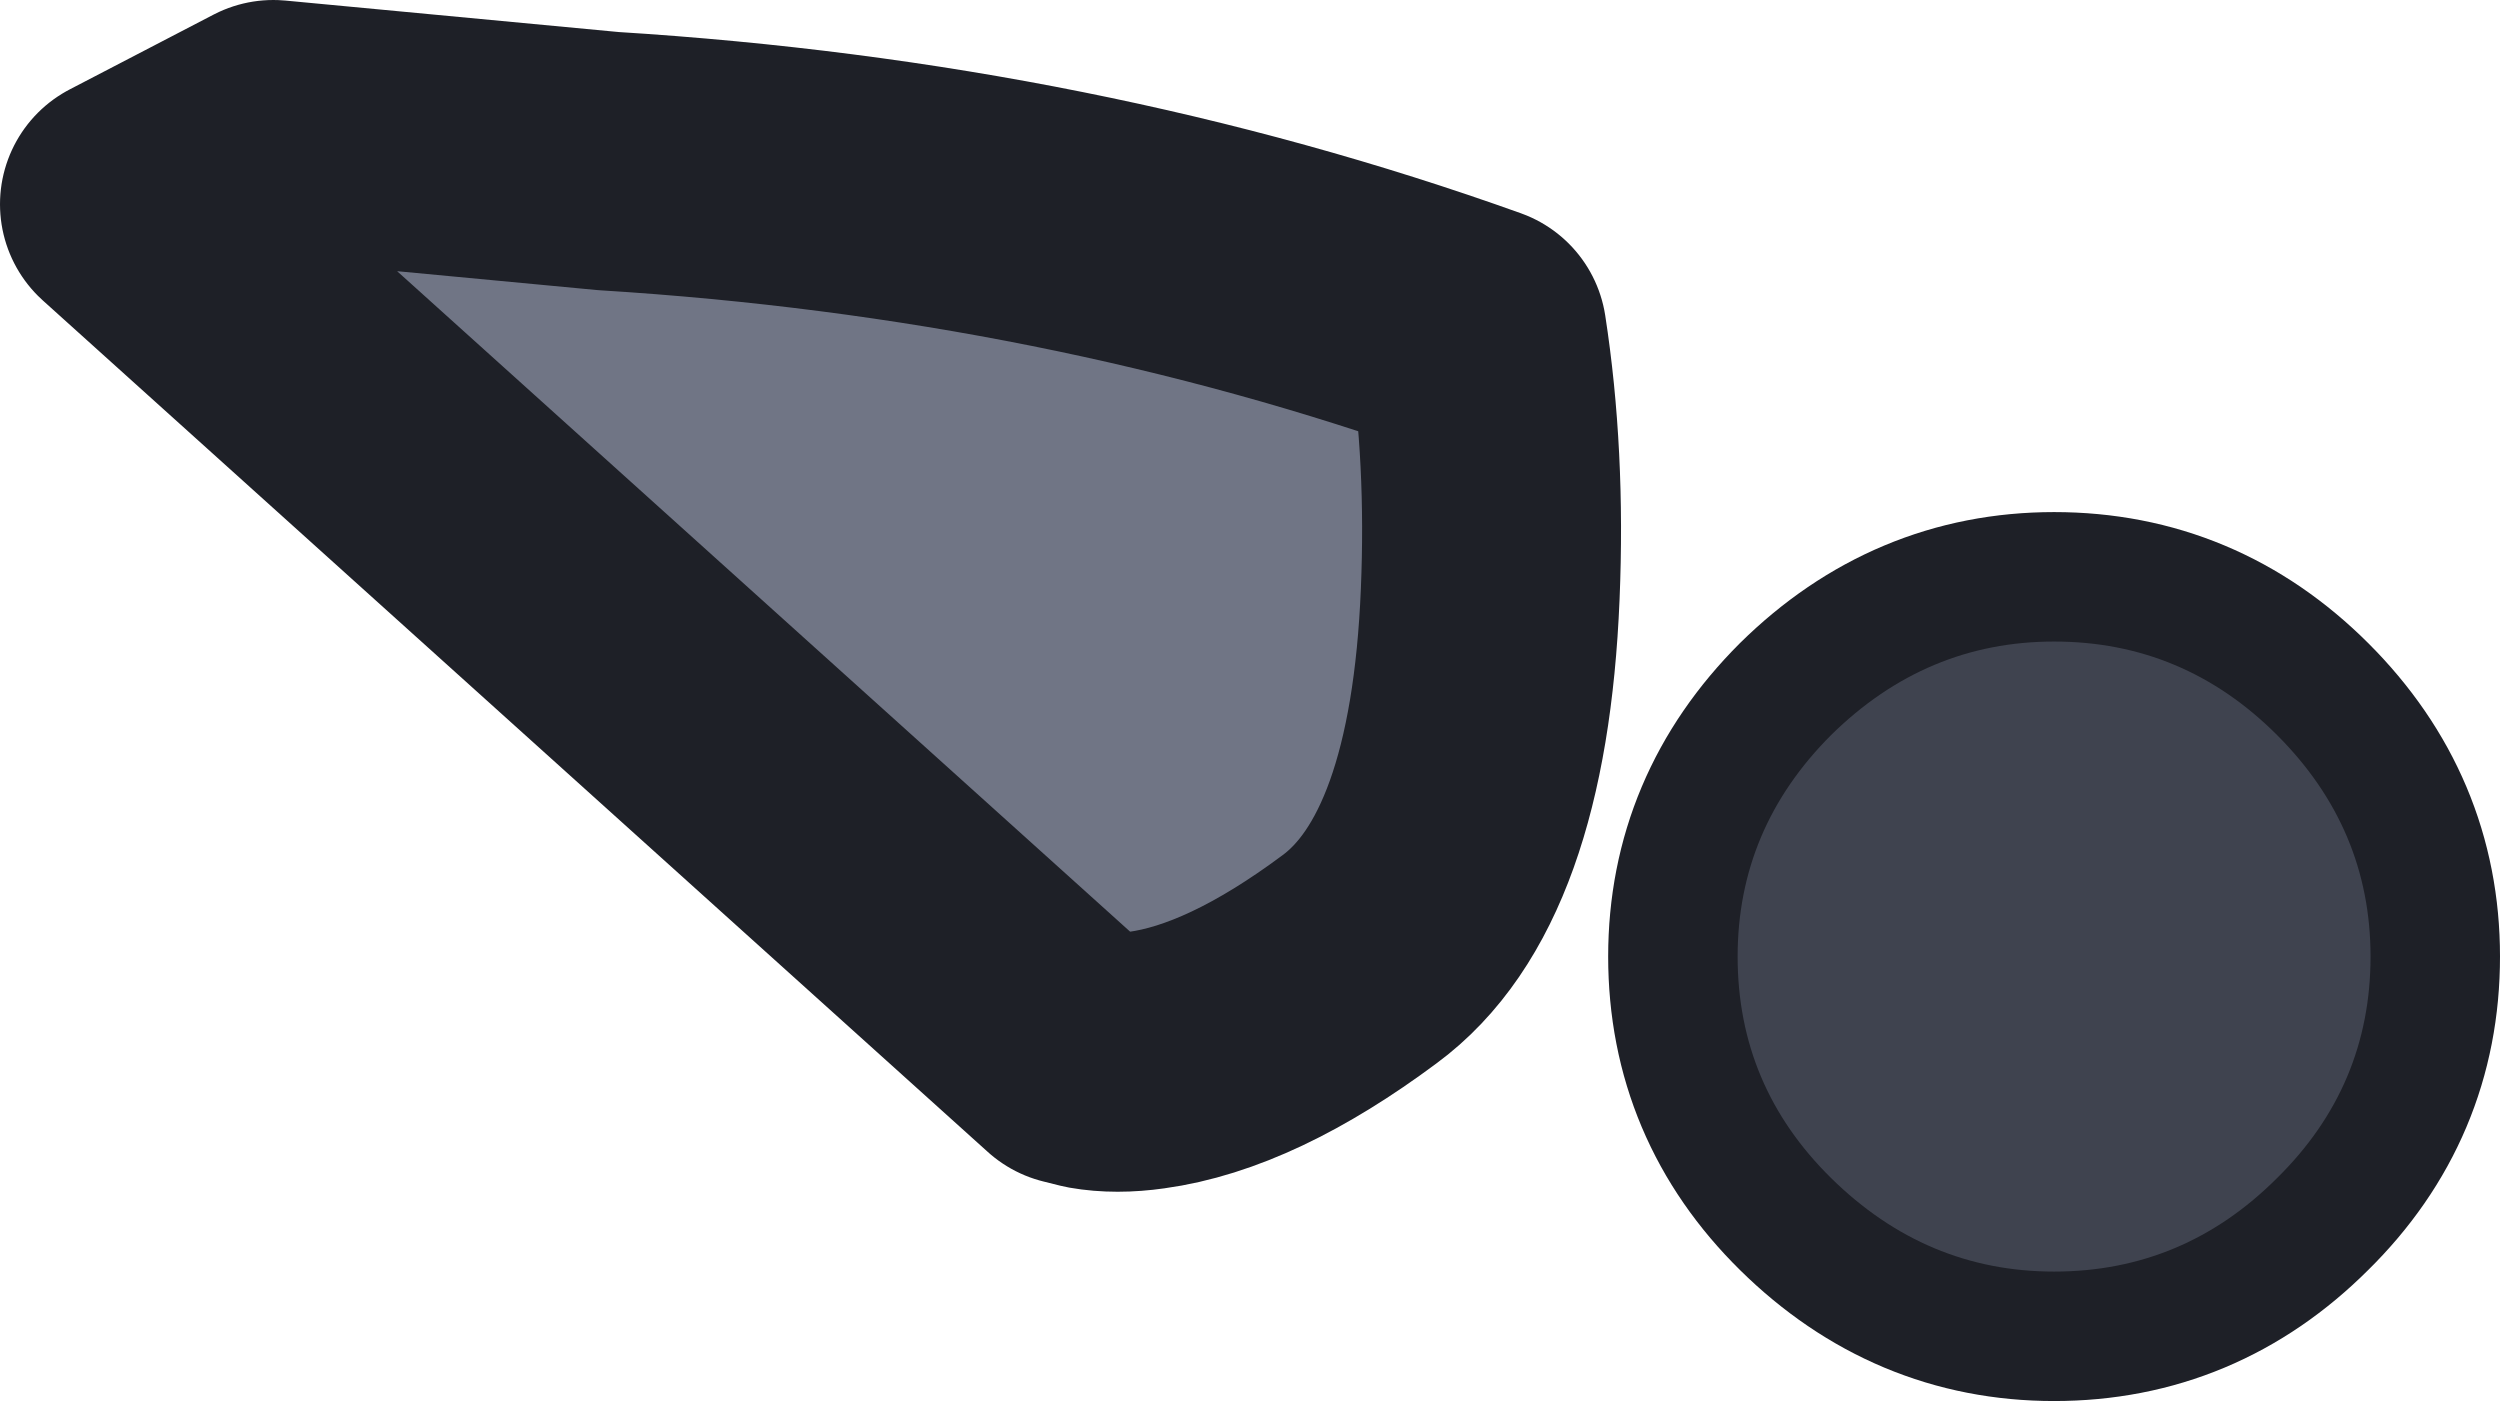 <?xml version="1.0" encoding="UTF-8" standalone="no"?>
<svg xmlns:xlink="http://www.w3.org/1999/xlink" height="48.7px" width="86.9px" xmlns="http://www.w3.org/2000/svg">
  <g transform="matrix(1.0, 0.0, 0.0, 1.0, 143.65, 44.6)">
    <path d="M-134.15 -40.1 L-122.5 -39.0 Q-106.4 -38.0 -92.3 -32.95 -91.65 -28.75 -91.85 -23.95 -92.25 -14.3 -96.4 -11.25 -100.5 -8.2 -103.8 -7.75 -104.85 -7.6 -105.7 -7.75 L-106.3 -7.9 -139.15 -37.5 -134.15 -40.1" fill="#707585" fill-rule="evenodd" stroke="none"/>
    <path d="M-134.15 -40.1 L-122.5 -39.0 Q-106.4 -38.0 -92.3 -32.95 -91.65 -28.75 -91.85 -23.95 -92.25 -14.3 -96.4 -11.25 -100.5 -8.2 -103.8 -7.75 -104.85 -7.6 -105.7 -7.75 L-106.3 -7.9 -139.15 -37.5 -134.15 -40.1 Z" fill="none" stroke="#1e2027" stroke-linecap="round" stroke-linejoin="round" stroke-width="9.0"/>
    <path d="M-72.25 -22.3 Q-67.75 -22.3 -64.5 -19.05 -61.25 -15.8 -61.25 -11.35 -61.25 -6.85 -64.5 -3.65 -67.75 -0.4 -72.25 -0.4 -76.7 -0.4 -80.0 -3.65 -83.25 -6.85 -83.25 -11.35 -83.25 -15.8 -80.0 -19.05 -76.7 -22.3 -72.25 -22.3" fill="#3f434f" fill-rule="evenodd" stroke="none"/>
    <path d="M-72.25 -22.3 Q-67.75 -22.3 -64.5 -19.05 -61.25 -15.8 -61.25 -11.35 -61.25 -6.85 -64.5 -3.65 -67.75 -0.4 -72.25 -0.4 -76.7 -0.4 -80.0 -3.65 -83.25 -6.85 -83.25 -11.35 -83.25 -15.8 -80.0 -19.05 -76.7 -22.3 -72.25 -22.3 Z" fill="none" stroke="#1e2027" stroke-linecap="round" stroke-linejoin="round" stroke-width="9.0"/>
    <path d="M-72.25 -22.3 Q-67.75 -22.3 -64.5 -19.05 -61.25 -15.8 -61.25 -11.35 -61.25 -6.85 -64.5 -3.65 -67.75 -0.4 -72.25 -0.4 -76.7 -0.4 -80.0 -3.65 -83.25 -6.85 -83.25 -11.35 -83.25 -15.8 -80.0 -19.05 -76.7 -22.3 -72.25 -22.3" fill="#3f434f" fill-rule="evenodd" stroke="none"/>
  </g>
</svg>
